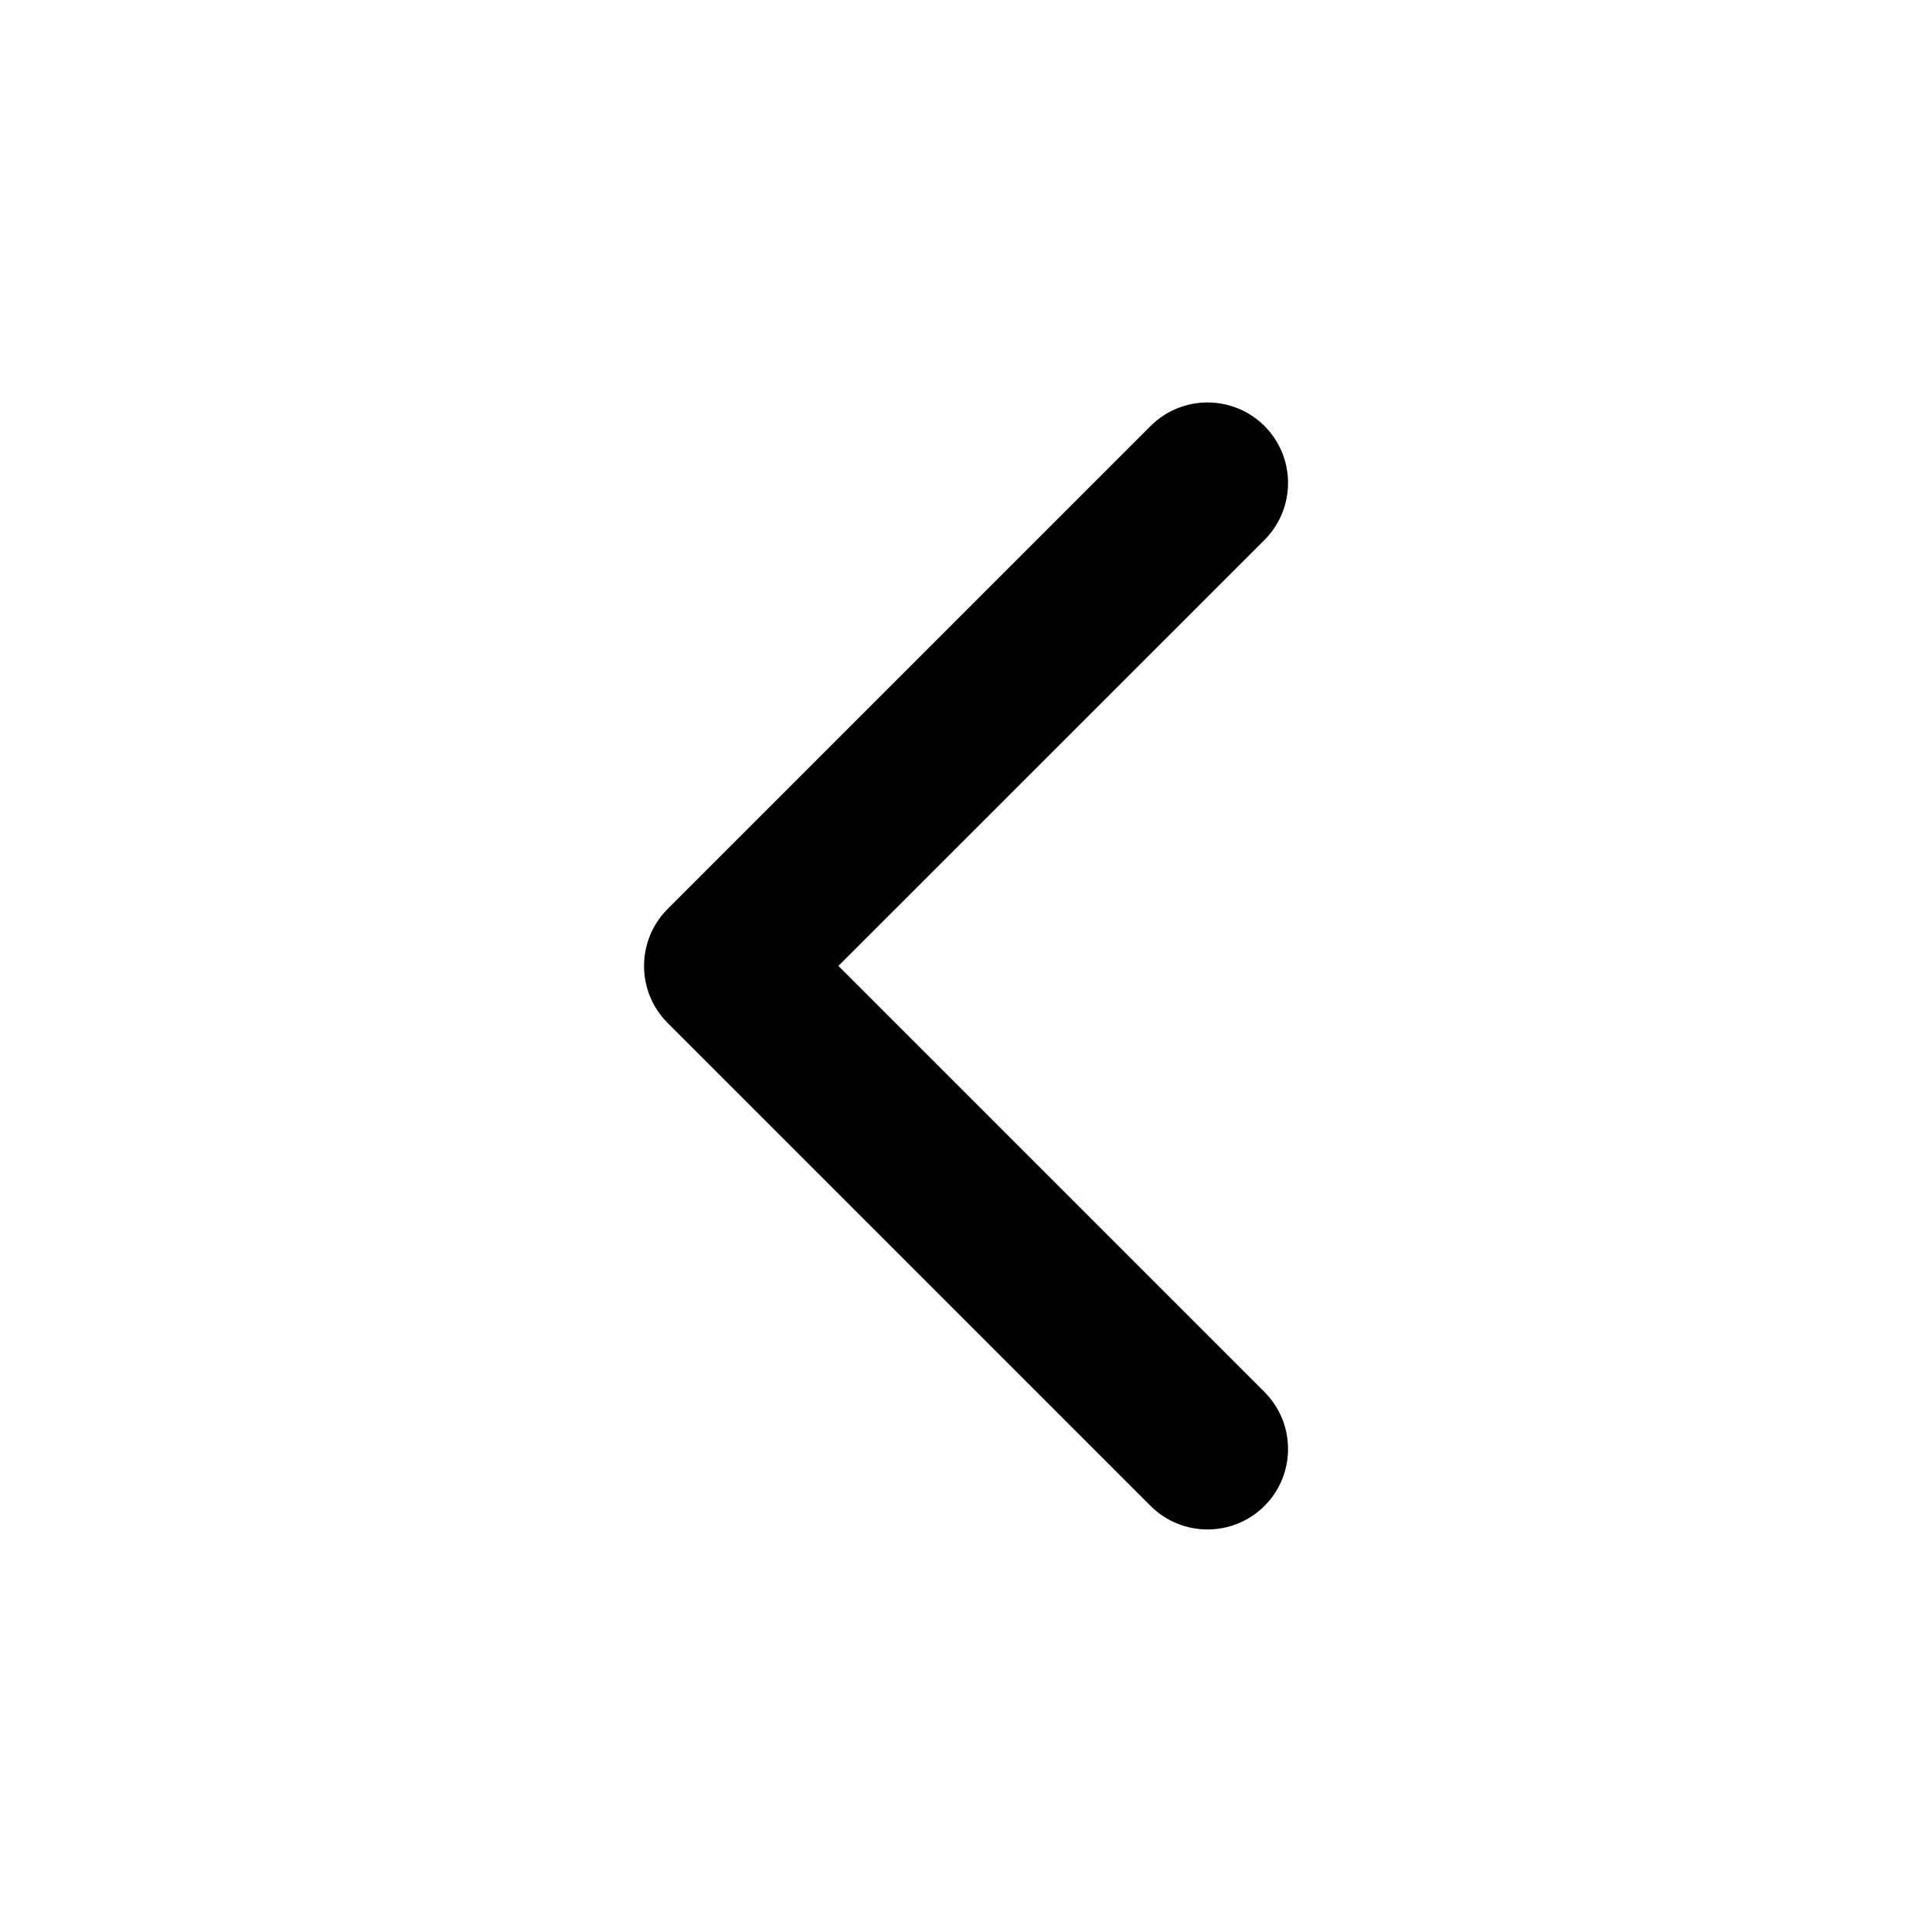 <svg width="24" height="24" viewBox="0 0 24 24" fill="currentColor"
    xmlns="http://www.w3.org/2000/svg">
    <g clip-path="url(#clip0_165_17020)">
        <path fill-rule="evenodd" clip-rule="evenodd"
            d="M15.708 5.292C16.098 5.683 16.098 6.316 15.708 6.707L10.415 11.999L15.708 17.292C16.098 17.683 16.098 18.316 15.708 18.707C15.317 19.097 14.684 19.097 14.293 18.707L8.293 12.707C7.903 12.316 7.903 11.683 8.293 11.292L14.293 5.292C14.684 4.902 15.317 4.902 15.708 5.292Z"
            fill="currentColor" />
    </g>
</svg>
    